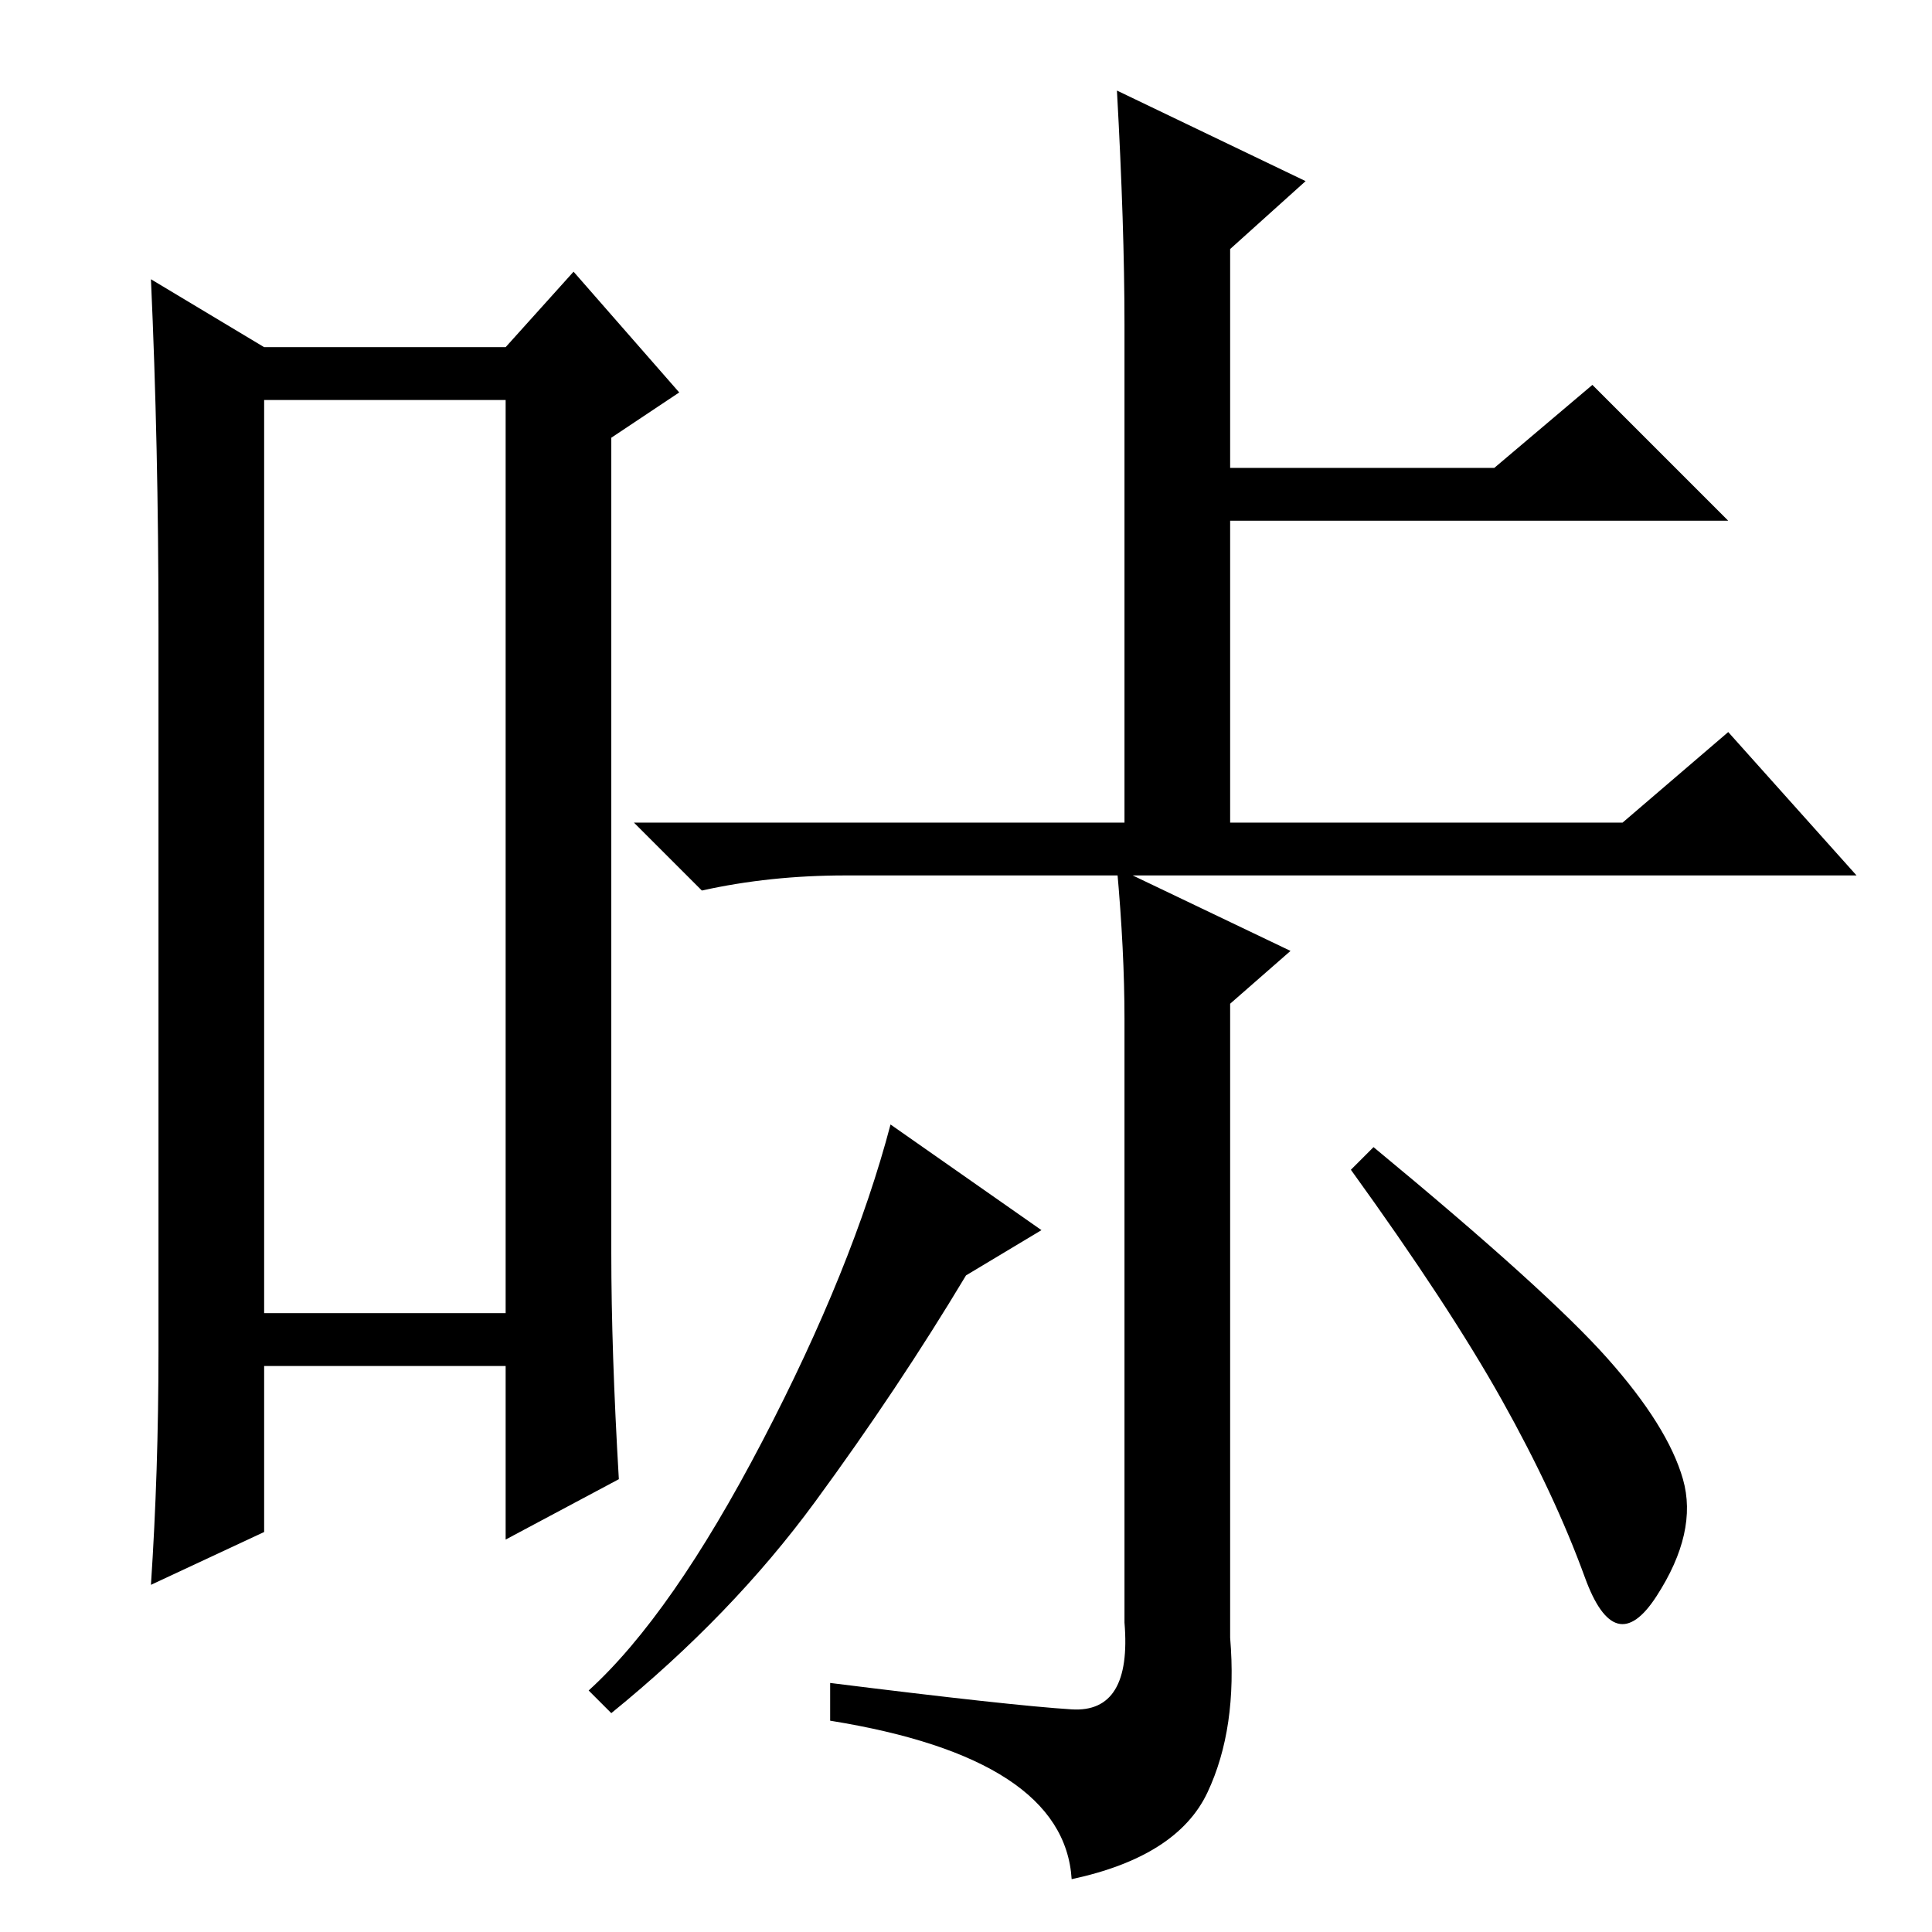 <?xml version="1.0" standalone="no"?>
<!DOCTYPE svg PUBLIC "-//W3C//DTD SVG 1.1//EN" "http://www.w3.org/Graphics/SVG/1.1/DTD/svg11.dtd" >
<svg xmlns="http://www.w3.org/2000/svg" xmlns:xlink="http://www.w3.org/1999/xlink" version="1.1" viewBox="0 -36 256 256">
  <g transform="matrix(1 0 0 -1 0 220)">
   <path fill="currentColor"
d="M35 203v-121h32v121h-32zM21 77v96q0 24 -1 46l15 -9h32l9 10l14 -16l-9 -6v-108q0 -13 1 -30l-15 -8v23h-32v-22l-15 -7q1 15 1 31zM173 232l-10 -9v-29h35l13 11l18 -18h-66v-40h52l14 12l17 -19h-134q-10 0 -19 -2l-9 9h65v66q0 13 -1 31zM182 104q23 -19 31 -28
t10 -16t-3.5 -15.5t-9.5 2.5t-11 23.5t-20 30.5zM148 141l23 -11l-8 -7v-84q1 -12 -3 -20.5t-18 -11.5q-1 16 -32 21v5q24 -3 32 -3.5t7 11.5v80q0 9 -1 20zM108 57q-11 -15 -27 -28l-3 3q11 10 23 33t17 42l20 -14l-10 -6q-9 -15 -20 -30z" />
  </g>

</svg>
